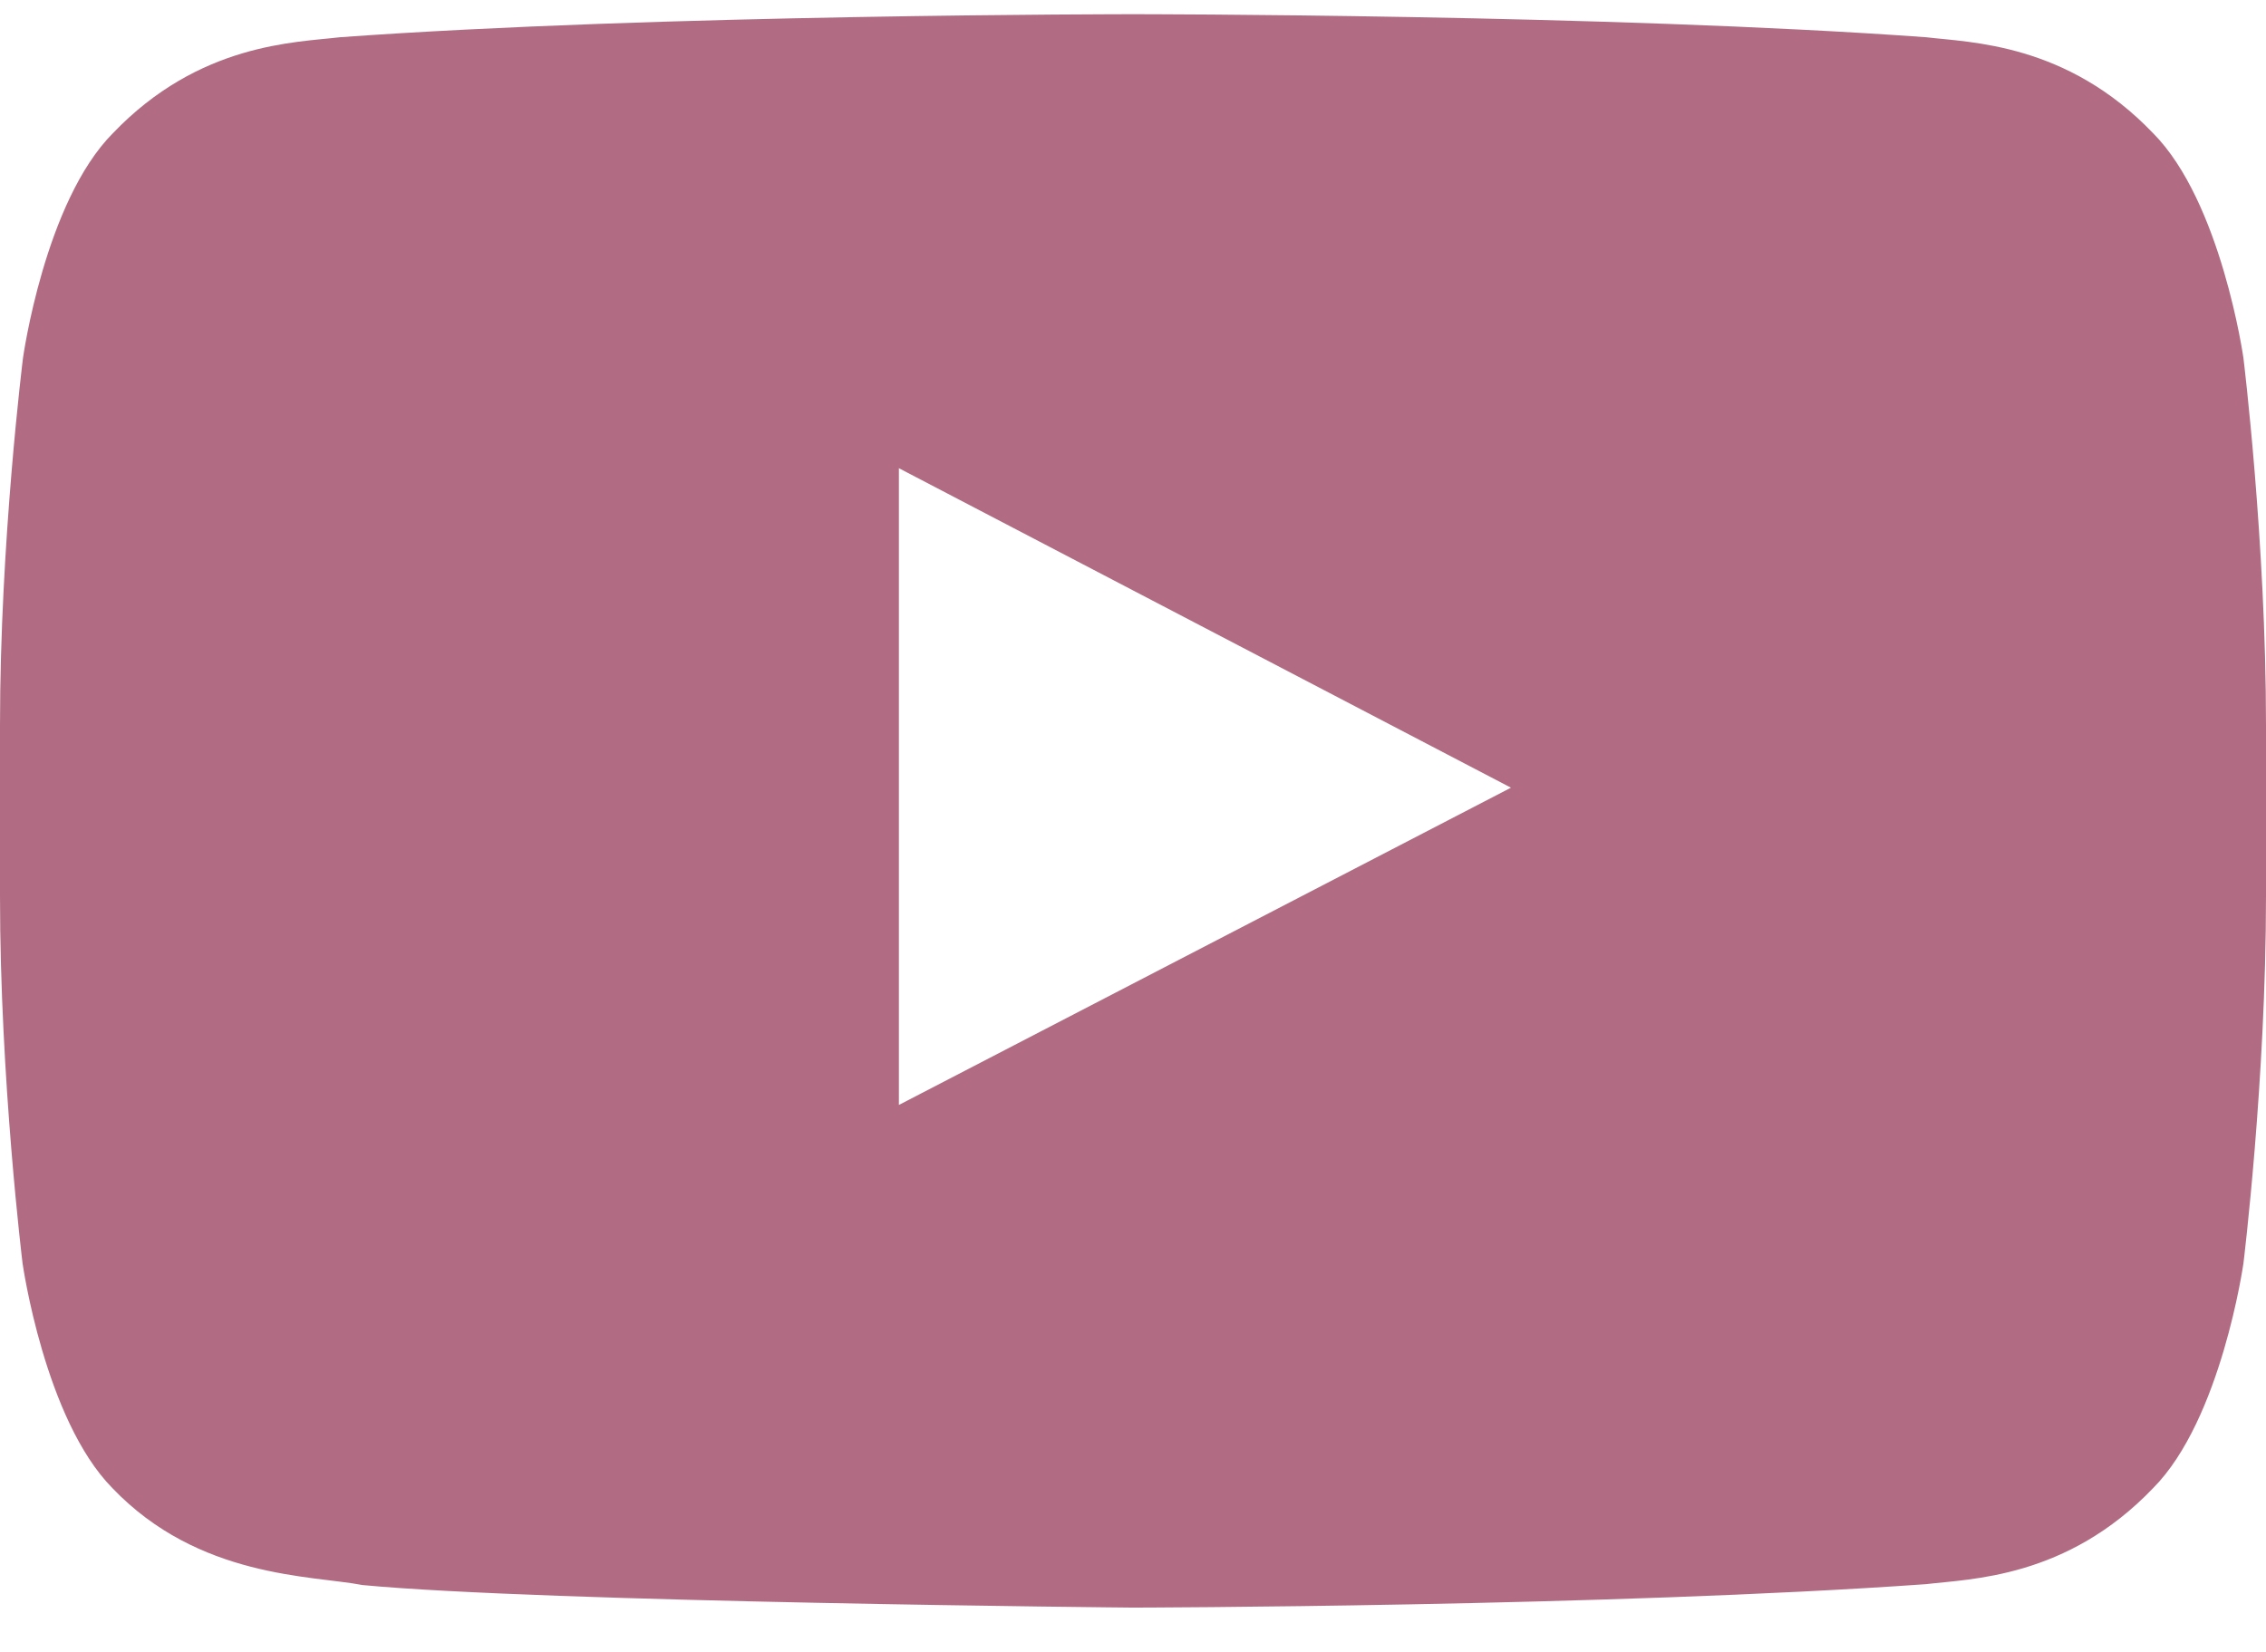<svg width="48" height="35" viewBox="0 0 48 35" fill="none" xmlns="http://www.w3.org/2000/svg">
<path d="M47.522 7.586C47.522 7.586 47.053 4.276 45.609 2.823C43.781 0.911 41.737 0.901 40.8 0.789C34.087 0.301 24.009 0.301 24.009 0.301H23.991C23.991 0.301 13.912 0.301 7.2 0.789C6.263 0.901 4.219 0.911 2.391 2.823C0.947 4.276 0.487 7.586 0.487 7.586C0.487 7.586 0 11.476 0 15.357V18.995C0 22.876 0.478 26.767 0.478 26.767C0.478 26.767 0.947 30.076 2.381 31.529C4.209 33.442 6.609 33.376 7.678 33.583C11.522 33.948 24 34.061 24 34.061C24 34.061 34.087 34.042 40.8 33.564C41.737 33.451 43.781 33.442 45.609 31.529C47.053 30.076 47.522 26.767 47.522 26.767C47.522 26.767 48 22.886 48 18.995V15.357C48 11.476 47.522 7.586 47.522 7.586ZM19.041 23.411V9.92L32.006 16.689L19.041 23.411Z" fill="#B16C83"/>
</svg>
